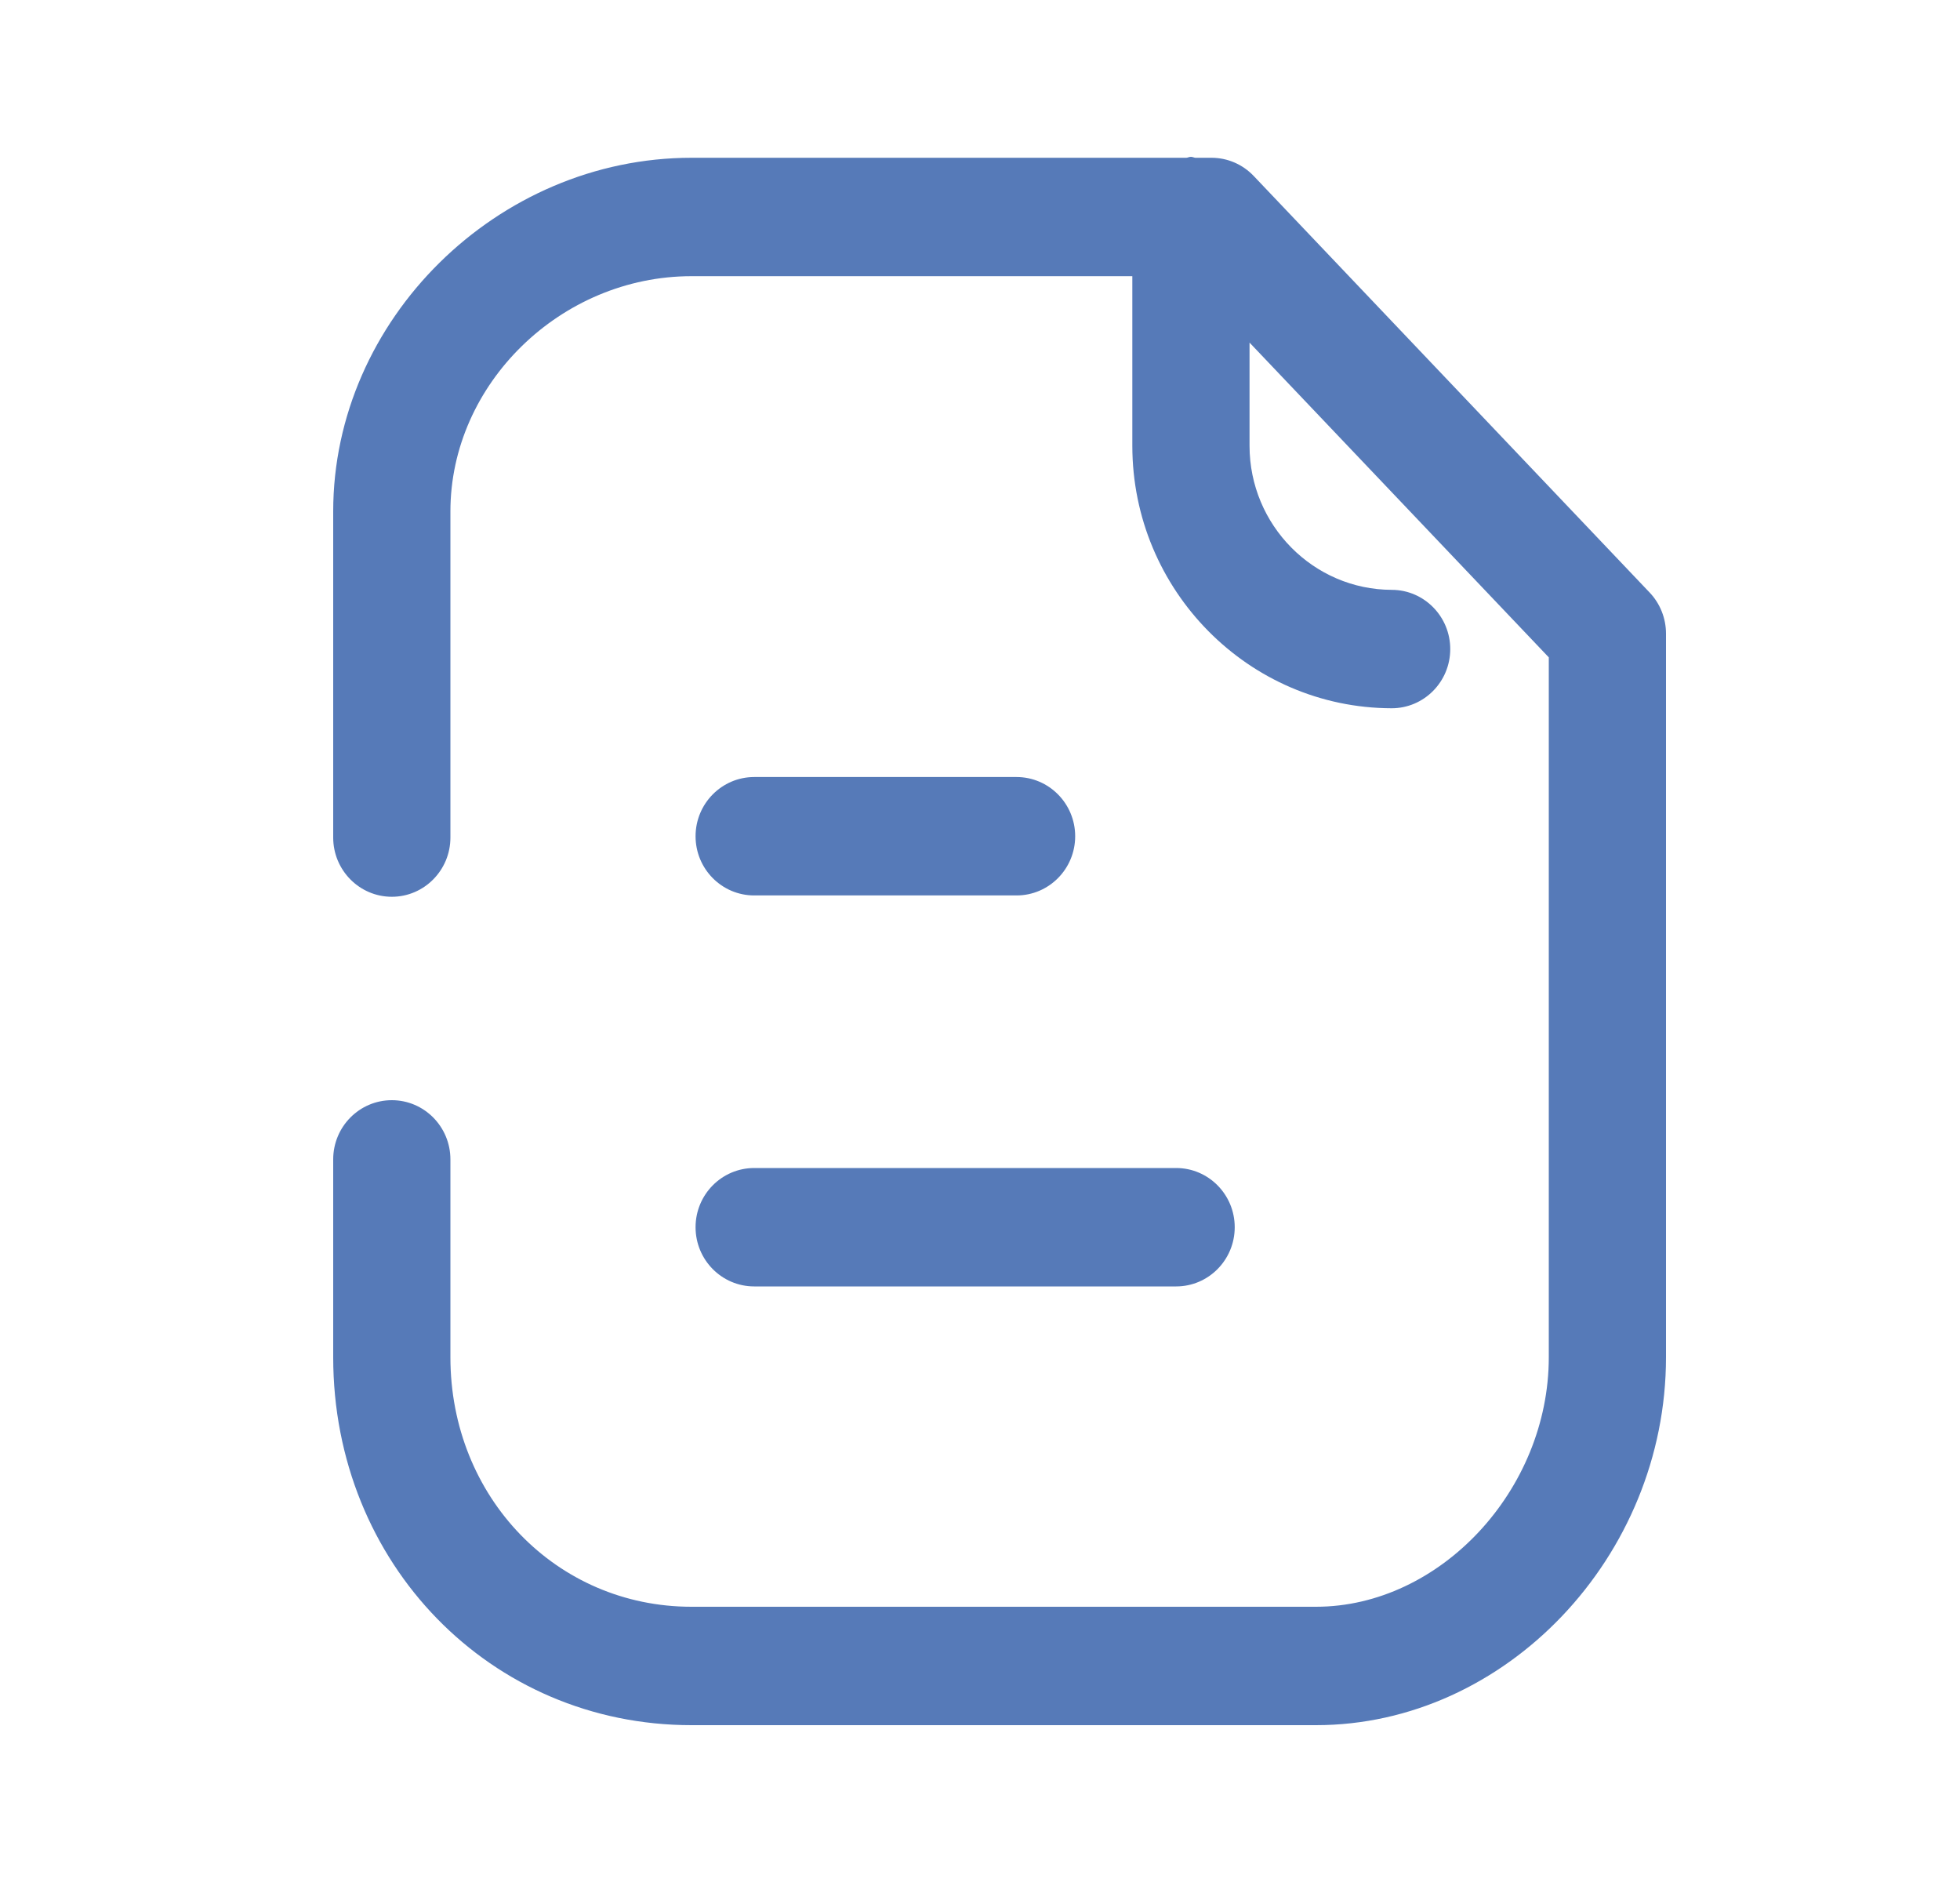 <svg width="25" height="24" viewBox="0 0 25 24" fill="none" xmlns="http://www.w3.org/2000/svg">
<path fill-rule="evenodd" clip-rule="evenodd" d="M21.042 7.557L15.992 2.245C15.851 2.096 15.656 2.012 15.453 2.012H15.247C15.238 2.011 15.23 2.009 15.222 2.006L15.222 2.006C15.212 2.003 15.201 2 15.191 2C15.179 2 15.168 2.003 15.158 2.006C15.15 2.009 15.142 2.011 15.133 2.012H8.82C6.343 2.012 4.25 4.077 4.25 6.522V10.681C4.25 11.097 4.585 11.436 4.998 11.436C5.41 11.436 5.745 11.097 5.745 10.681V6.522C5.745 4.896 7.153 3.522 8.82 3.522H14.443V5.685C14.443 7.527 15.926 9.028 17.75 9.032H17.751C18.163 9.032 18.497 8.695 18.498 8.279C18.499 7.862 18.165 7.523 17.753 7.522C16.752 7.52 15.938 6.696 15.938 5.685V4.369L19.755 8.383V17.308C19.755 19.003 18.367 20.49 16.785 20.49H8.82C7.096 20.49 5.745 19.092 5.745 17.308V14.785C5.745 14.368 5.41 14.03 4.998 14.03C4.585 14.03 4.25 14.368 4.25 14.785V17.308C4.25 19.939 6.258 22 8.82 22H16.785C19.205 22 21.25 19.852 21.25 17.308V8.08C21.25 7.885 21.175 7.697 21.042 7.557ZM9.62 16.405H15.002C15.414 16.405 15.749 16.067 15.749 15.65C15.749 15.233 15.414 14.895 15.002 14.895H9.62C9.207 14.895 8.872 15.233 8.872 15.65C8.872 16.067 9.207 16.405 9.62 16.405ZM12.966 11.419H9.62C9.207 11.419 8.872 11.081 8.872 10.664C8.872 10.248 9.207 9.909 9.62 9.909H12.966C13.379 9.909 13.714 10.248 13.714 10.664C13.714 11.081 13.379 11.419 12.966 11.419Z" fill="#567AB8"/>
</svg>
